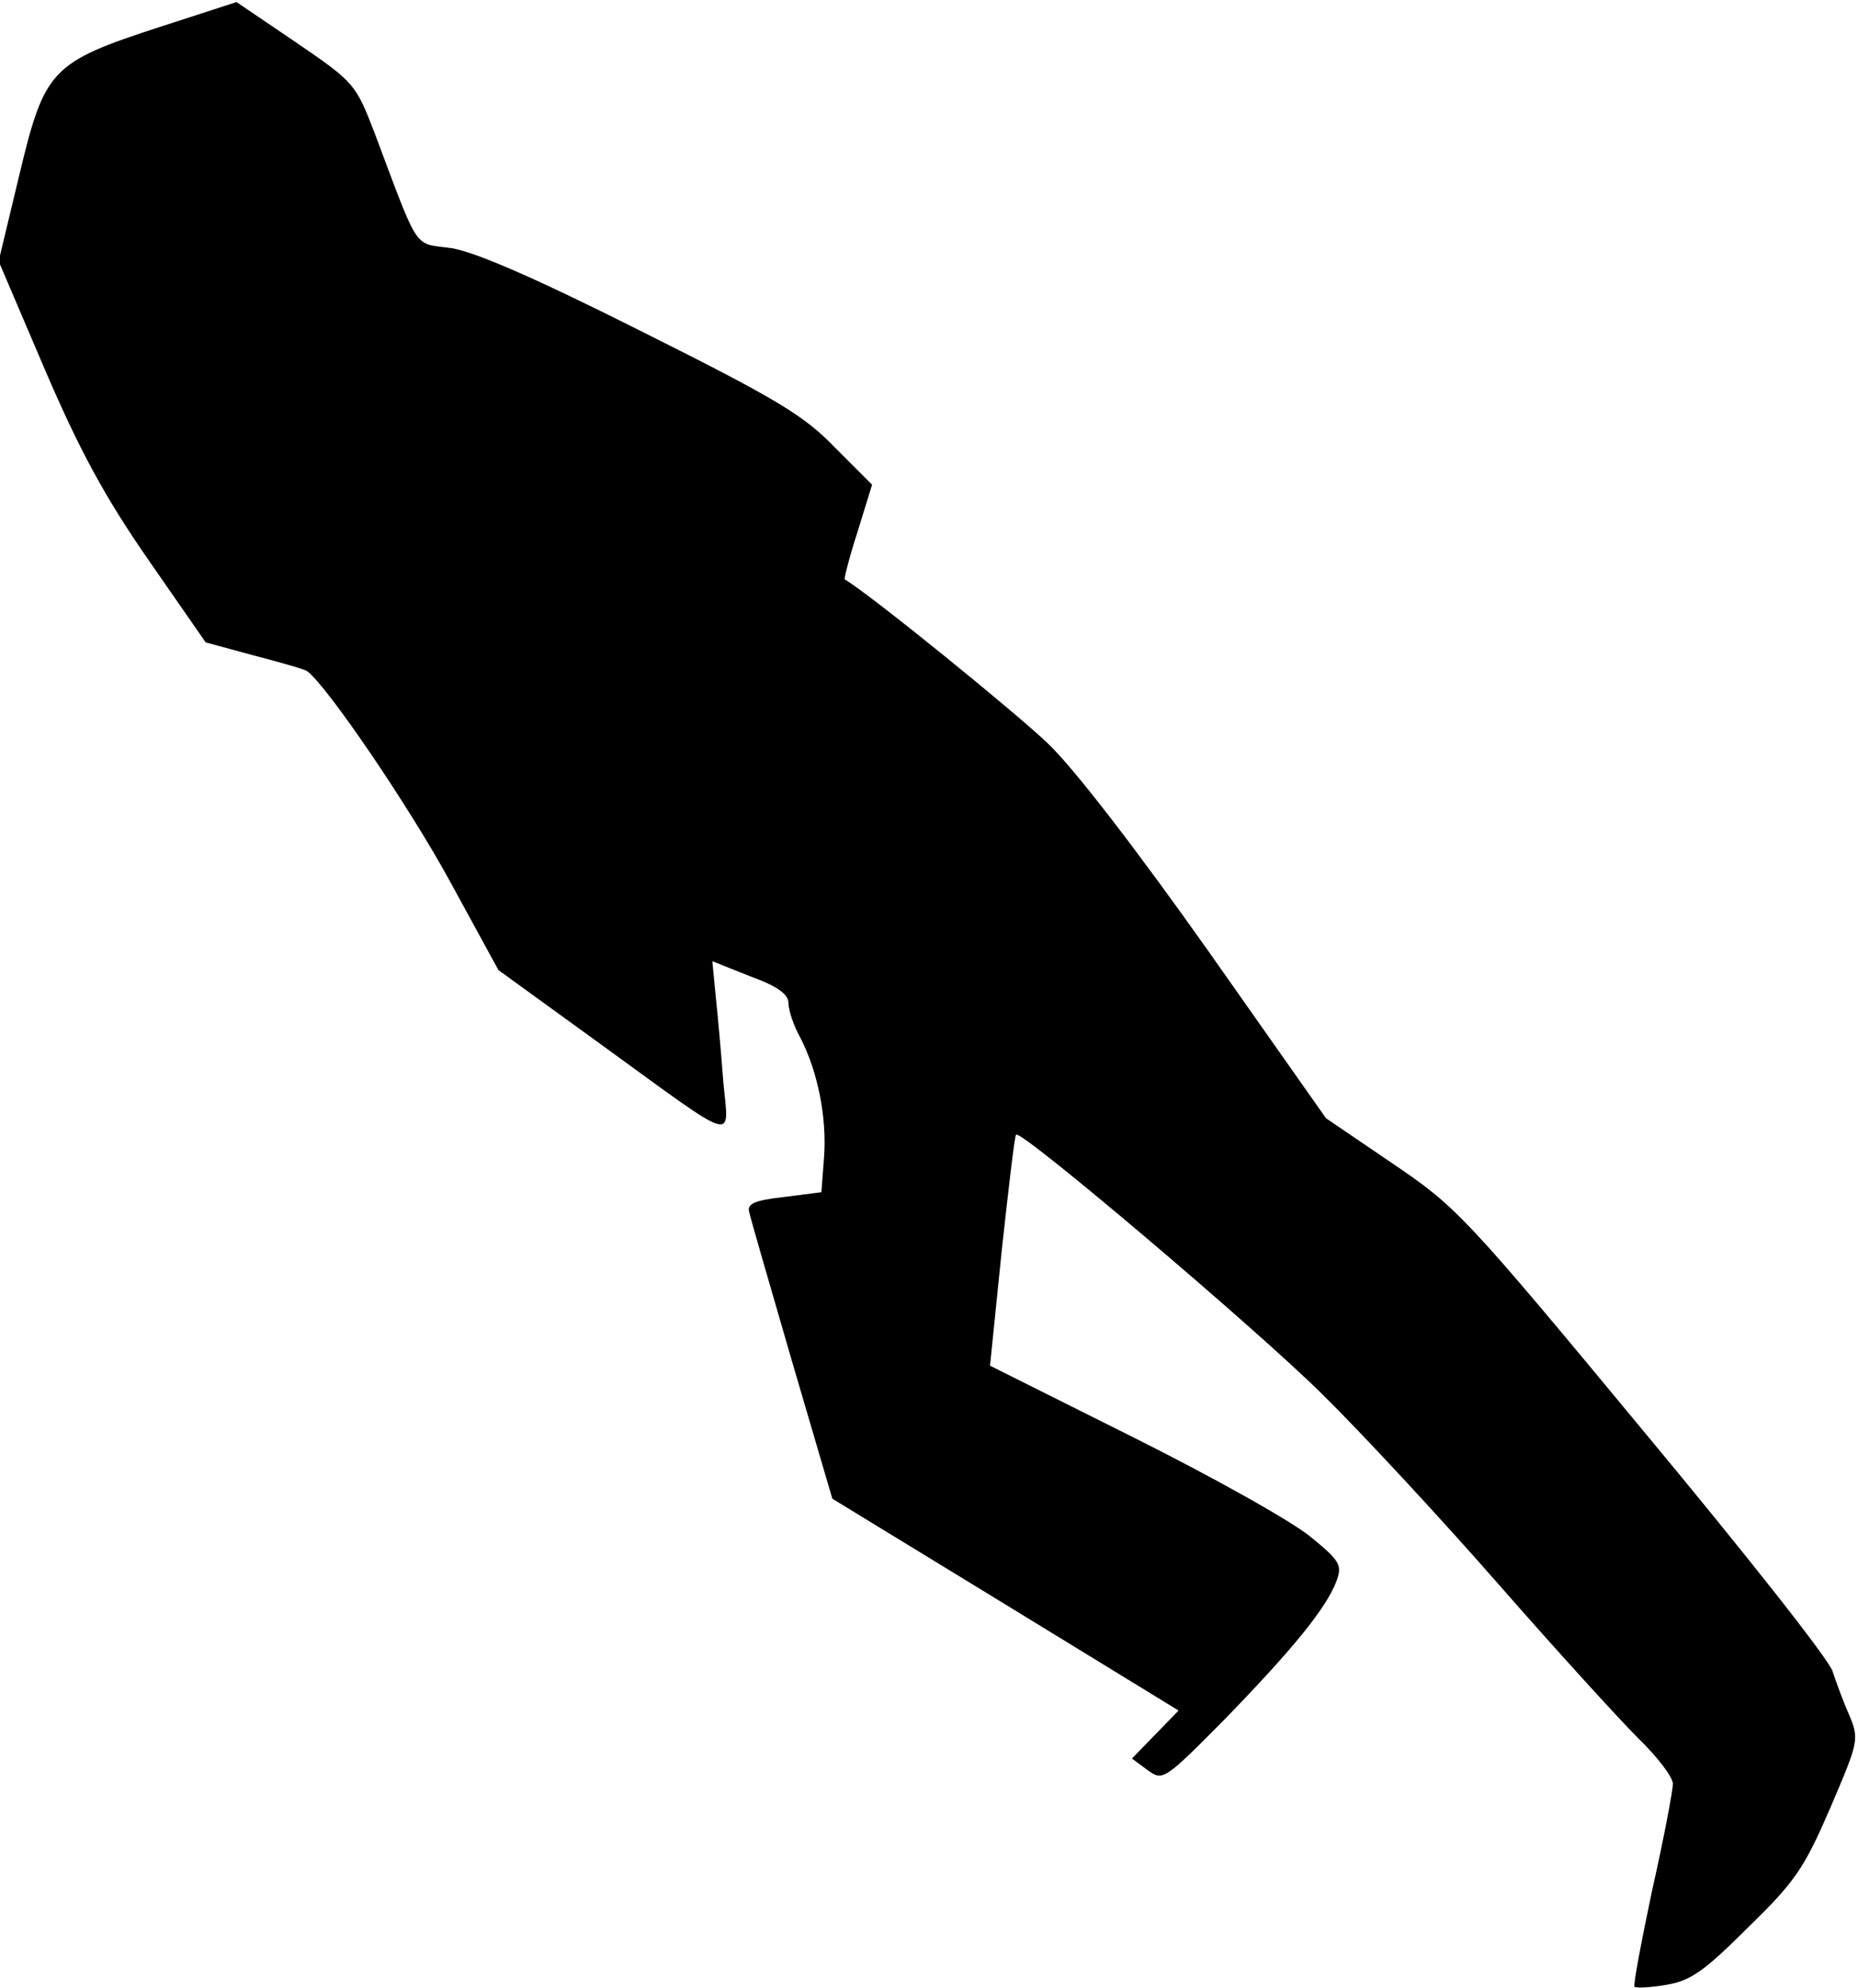 <?xml version="1.0" standalone="no"?>
<!DOCTYPE svg PUBLIC "-//W3C//DTD SVG 20010904//EN"
 "http://www.w3.org/TR/2001/REC-SVG-20010904/DTD/svg10.dtd">
<svg version="1.0" xmlns="http://www.w3.org/2000/svg"
 width="271pt" height="290pt" viewBox="0 0 271 290"
 preserveAspectRatio="xMidYMid meet">
<g transform="translate(0,290) scale(0.1,-0.1)"
fill="#000000" stroke="none">
<path fill="#000000" stroke="none" d="M234 2861 c-160 -52 -169 -62 -206
-217 l-30 -125 67 -157 c51 -119 88 -187 151 -278 l84 -121 70 -19 c38 -10 74
-20 78 -23 28 -20 148 -196 208 -306 l71 -130 149 -108 c204 -148 187 -143
179 -55 -3 40 -8 96 -11 124 l-5 52 55 -22 c39 -14 56 -26 56 -39 0 -10 7 -32
17 -50 26 -50 39 -117 35 -174 l-4 -52 -55 -7 c-44 -5 -54 -10 -50 -23 2 -9
30 -106 62 -216 l59 -201 252 -154 253 -155 -34 -35 -34 -35 23 -17 c22 -16
24 -15 113 75 99 102 147 161 162 200 9 24 6 30 -37 65 -26 22 -142 87 -258
145 l-210 105 17 167 c10 92 19 169 21 170 7 8 349 -282 446 -378 57 -56 173
-181 257 -277 84 -96 176 -197 204 -225 28 -27 51 -57 51 -67 0 -9 -13 -79
-30 -154 -16 -76 -28 -139 -26 -142 3 -2 24 -1 47 3 35 6 55 20 119 84 69 67
82 87 120 175 41 96 42 99 27 135 -9 20 -19 48 -24 63 -4 16 -129 174 -277
352 -260 314 -272 326 -365 389 l-97 66 -171 243 c-104 147 -196 267 -235 304
-46 44 -256 215 -296 239 -1 1 7 33 19 70 l21 68 -54 54 c-45 47 -85 71 -281
169 -157 79 -243 116 -278 122 -57 8 -46 -9 -113 169 -27 70 -29 73 -114 131
l-87 59 -111 -36z"/>
</g>
</svg>
